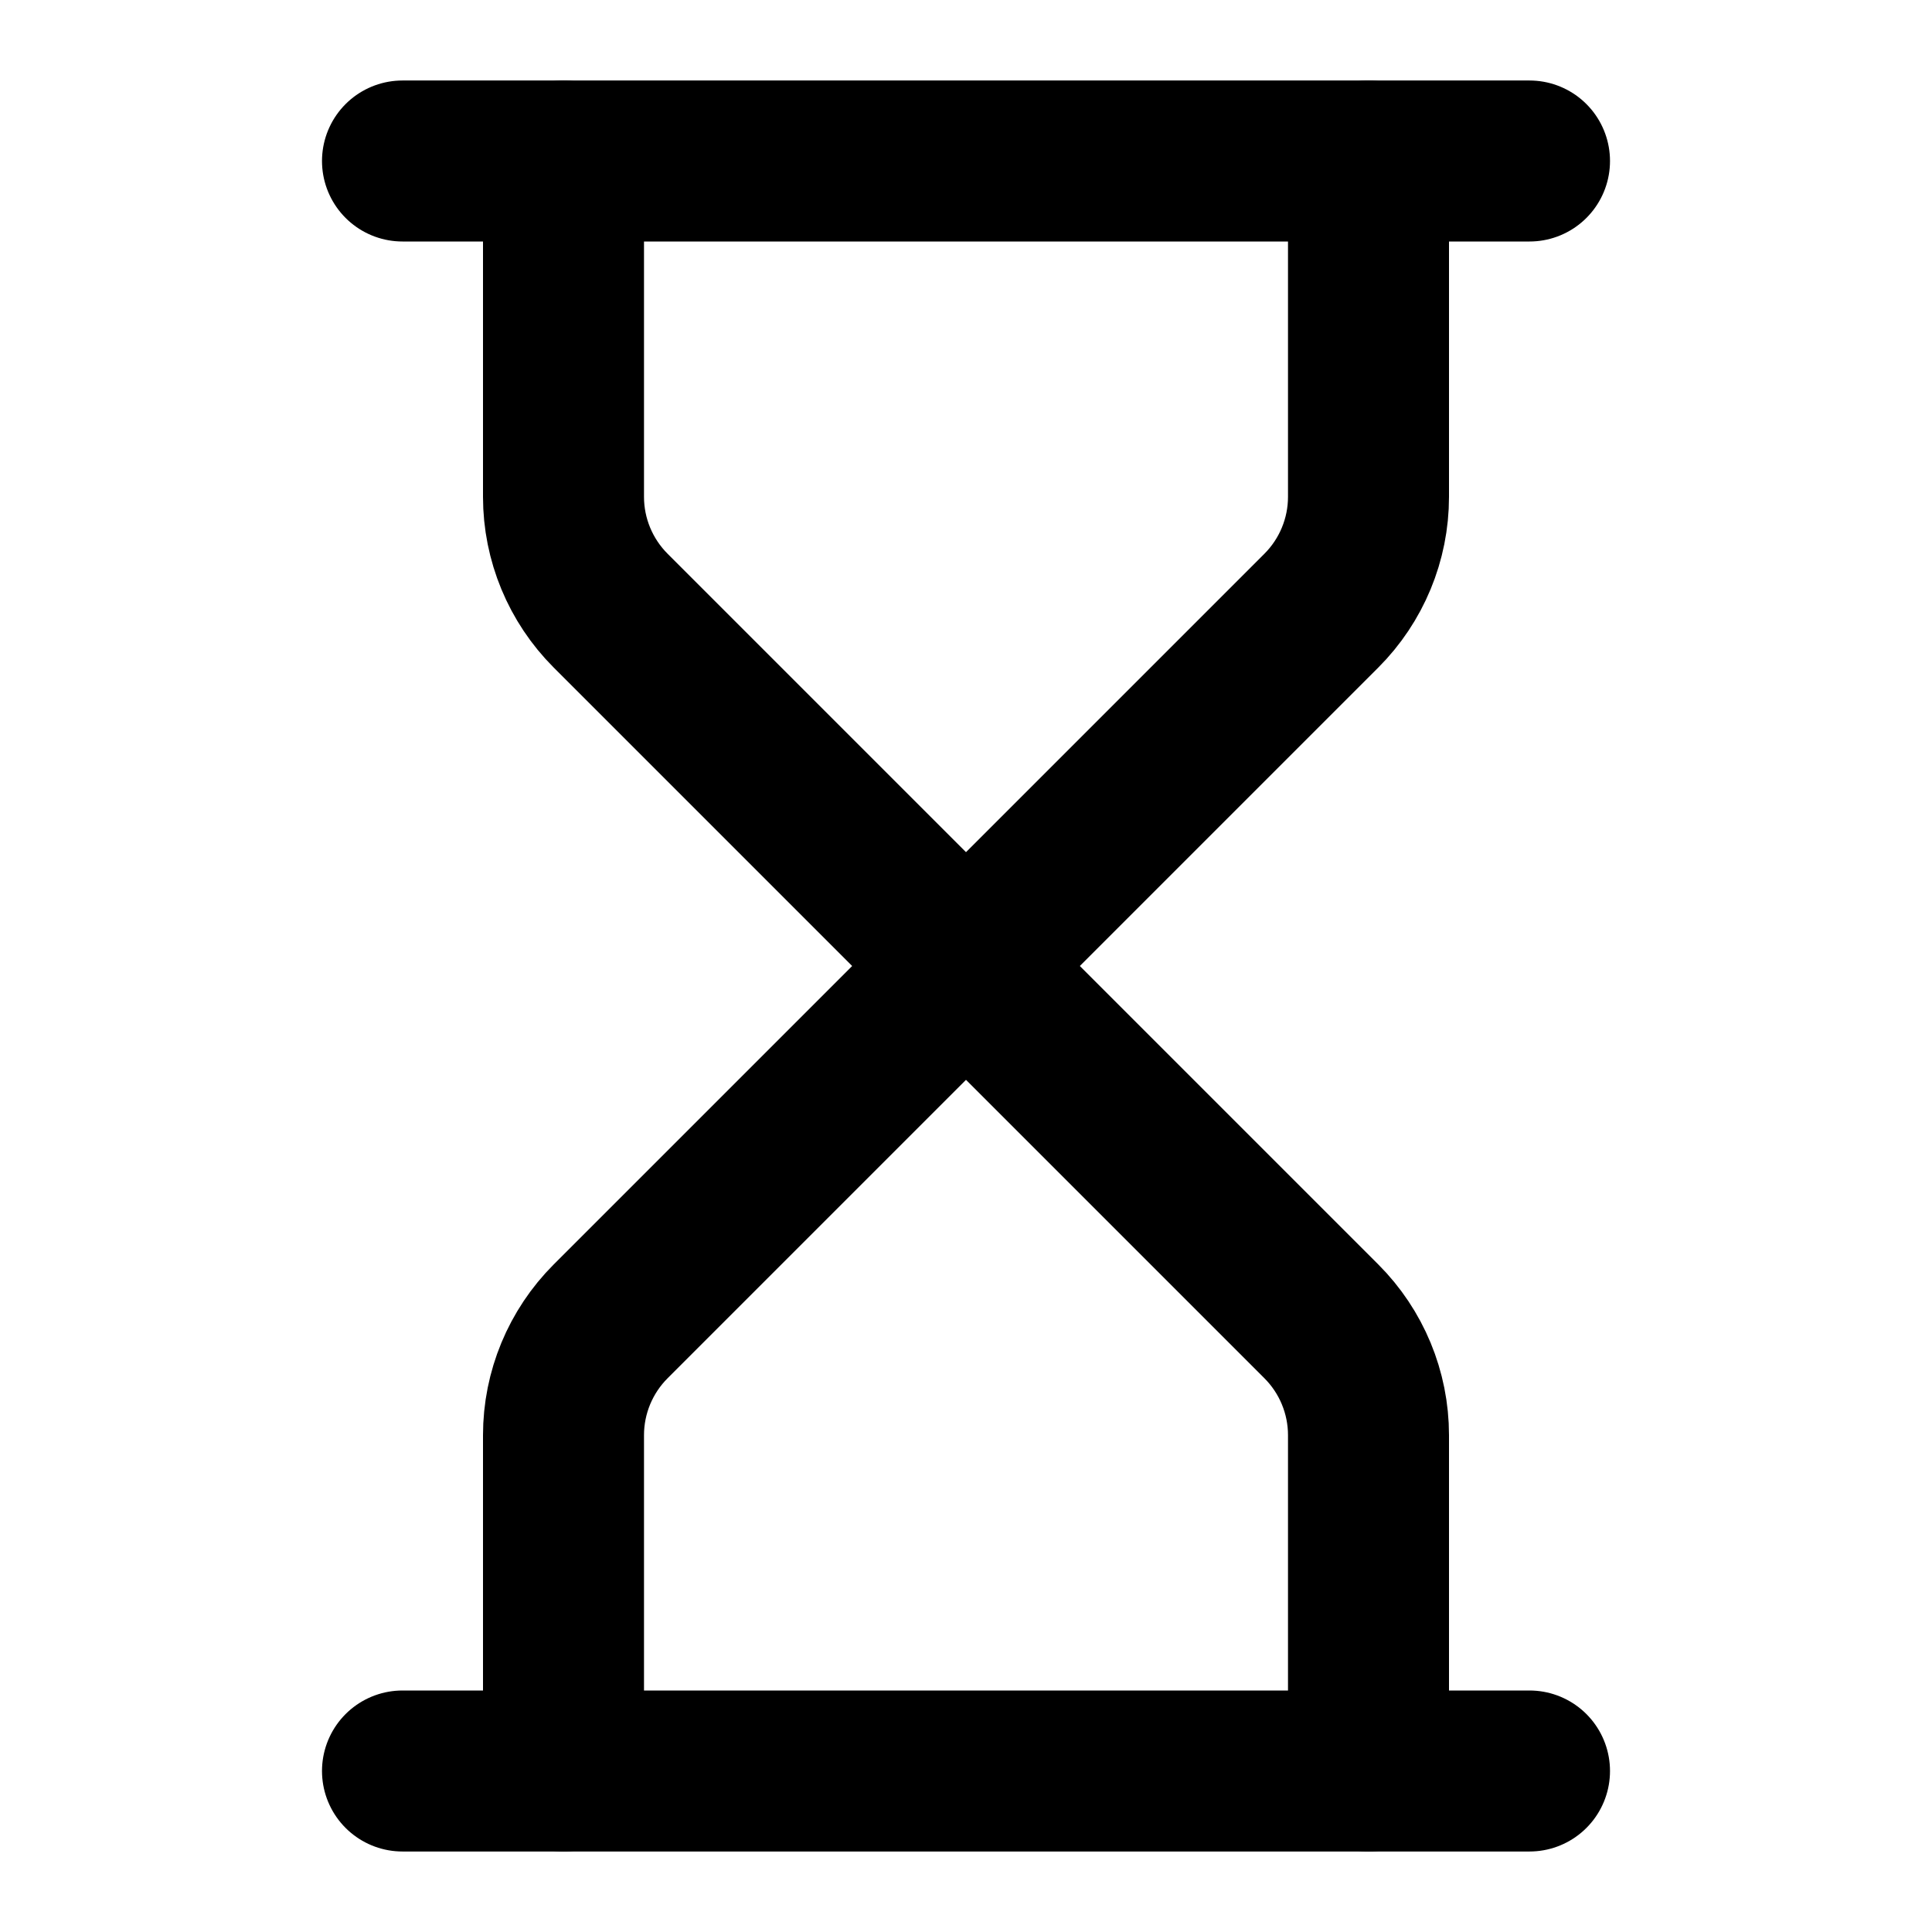 <svg xmlns="http://www.w3.org/2000/svg"  viewBox="0 0 24 24" fill="none">
  <path d="M5 22H19" stroke="currentColor" stroke-width="2" stroke-linecap="round" stroke-linejoin="round"/>
  <path d="M5 2H19" stroke="currentColor" stroke-width="2" stroke-linecap="round" stroke-linejoin="round"/>
  <path d="M17 22V17.828C17 17.298 16.789 16.789 16.414 16.414L12 12L7.586 16.414C7.211 16.789 7 17.298 7 17.828V22" stroke="currentColor" stroke-width="2" stroke-linecap="round" stroke-linejoin="round"/>
  <path d="M7 2V6.172C7 6.702 7.211 7.211 7.586 7.586L12 12L16.414 7.586C16.789 7.211 17 6.702 17 6.172V2" stroke="currentColor" stroke-width="2" stroke-linecap="round" stroke-linejoin="round"/>
</svg>

